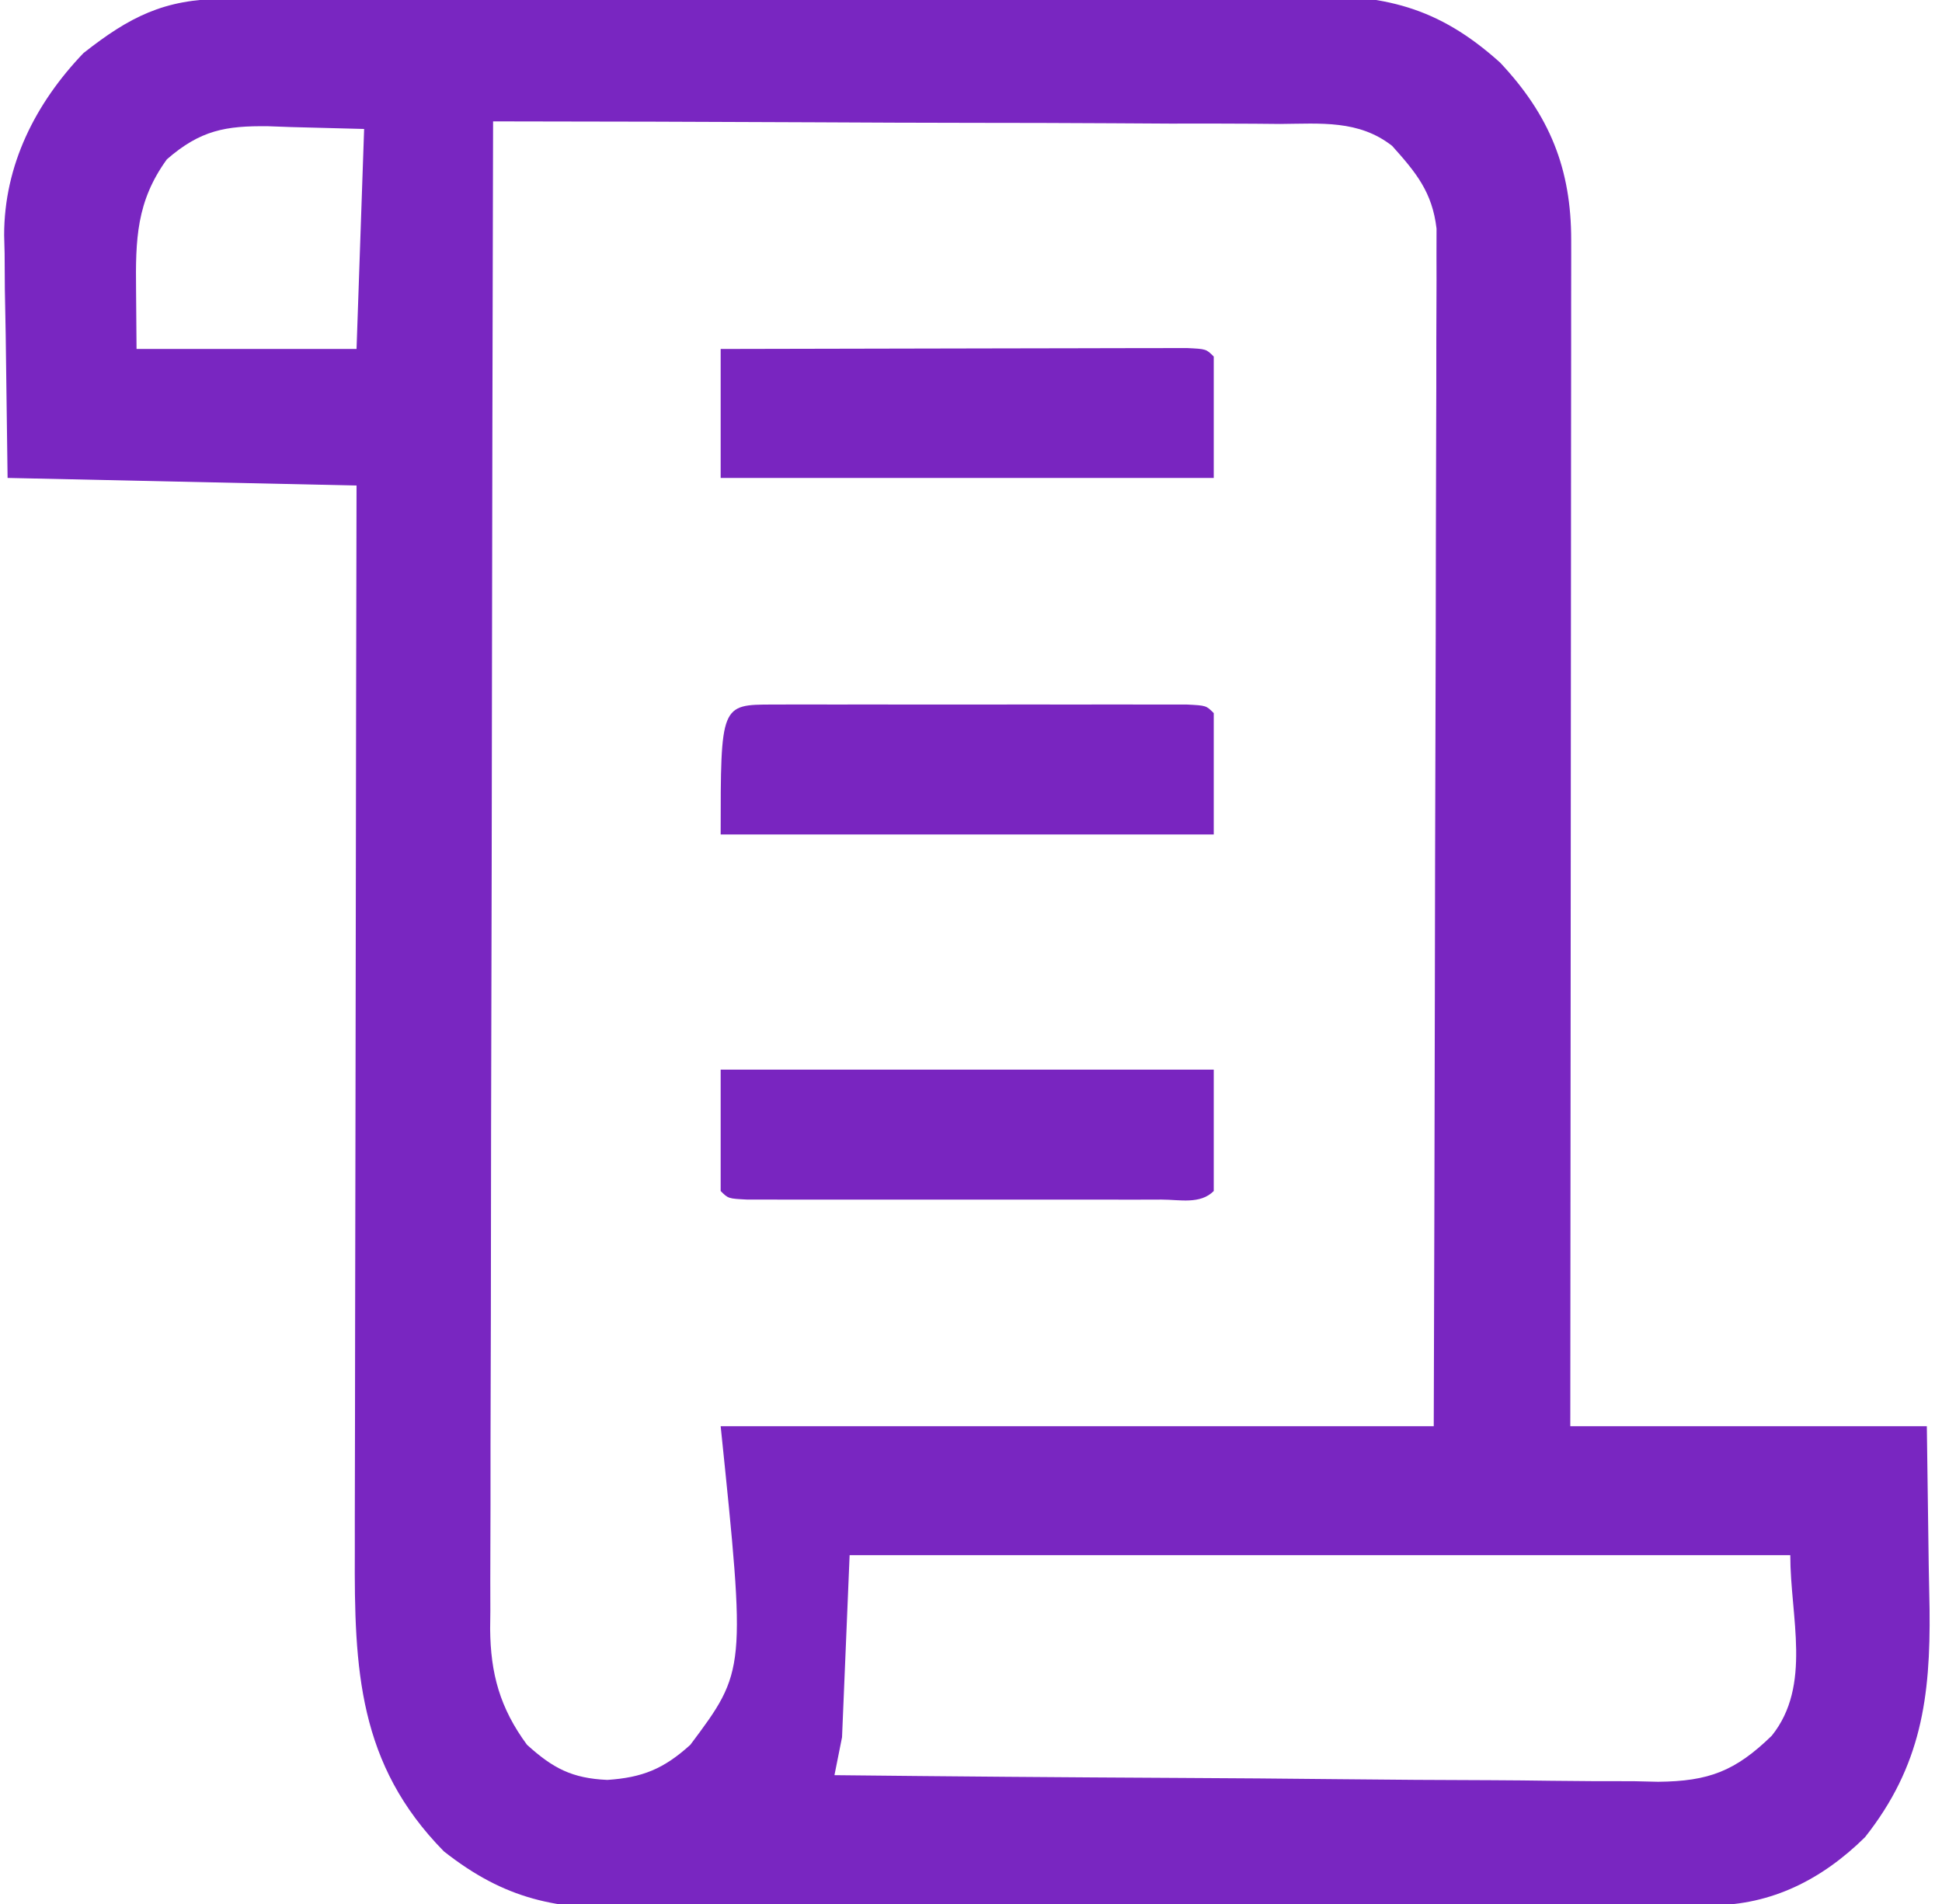 <?xml version="1.0" encoding="UTF-8"?>
<svg version="1.1" xmlns="http://www.w3.org/2000/svg" width="256" height="251">
<path d="M0 0 C0.658 -0.004 1.315 -0.009 1.993 -0.013 C4.202 -0.027 6.41 -0.033 8.618 -0.039 C10.2 -0.047 11.782 -0.055 13.364 -0.064 C18.564 -0.09 23.764 -0.105 28.964 -0.12 C30.755 -0.125 32.546 -0.13 34.337 -0.136 C41.79 -0.157 49.243 -0.176 56.696 -0.187 C67.37 -0.204 78.043 -0.237 88.716 -0.294 C96.225 -0.332 103.733 -0.352 111.242 -0.357 C115.724 -0.361 120.206 -0.373 124.688 -0.405 C128.909 -0.435 133.129 -0.442 137.35 -0.43 C138.894 -0.43 140.438 -0.438 141.982 -0.456 C152.975 -0.574 160.035 0.973 168.3 8.404 C174.833 15.348 177.677 22.397 177.67 31.823 C177.671 32.827 177.671 32.827 177.672 33.85 C177.674 36.091 177.669 38.331 177.663 40.571 C177.663 42.177 177.663 43.784 177.664 45.39 C177.664 49.752 177.658 54.113 177.651 58.474 C177.645 63.032 177.644 67.589 177.643 72.147 C177.64 80.778 177.632 89.409 177.622 98.039 C177.61 107.865 177.605 117.691 177.6 127.517 C177.59 147.729 177.571 167.941 177.55 188.154 C193.06 188.154 208.57 188.154 224.55 188.154 C224.632 194.218 224.715 200.281 224.8 206.529 C224.836 208.422 224.872 210.315 224.91 212.265 C225.041 223.872 223.826 232.944 216.401 242.33 C210.728 247.92 204.072 251.271 196.22 251.308 C195.234 251.314 195.234 251.314 194.229 251.321 C192.017 251.334 189.806 251.341 187.594 251.347 C186.013 251.355 184.431 251.363 182.849 251.372 C177.644 251.398 172.439 251.413 167.233 251.427 C165.441 251.433 163.649 251.438 161.857 251.443 C154.4 251.465 146.942 251.484 139.485 251.495 C128.802 251.511 118.119 251.544 107.436 251.601 C99.924 251.64 92.411 251.66 84.898 251.665 C80.413 251.669 75.927 251.681 71.442 251.713 C67.217 251.743 62.993 251.749 58.768 251.738 C57.222 251.738 55.676 251.746 54.13 251.763 C43.885 251.874 37.186 250.587 29.061 244.197 C17.765 232.707 17.242 220.192 17.323 204.698 C17.323 203.16 17.323 201.622 17.322 200.083 C17.321 195.935 17.333 191.787 17.347 187.639 C17.359 183.294 17.361 178.948 17.363 174.603 C17.369 166.386 17.386 158.17 17.406 149.954 C17.428 140.595 17.439 131.236 17.449 121.876 C17.47 102.636 17.507 83.395 17.55 64.154 C2.37 63.824 -12.81 63.494 -28.45 63.154 C-28.533 56.905 -28.615 50.655 -28.7 44.216 C-28.737 42.262 -28.773 40.308 -28.811 38.295 C-28.822 36.718 -28.833 35.141 -28.841 33.564 C-28.861 32.768 -28.882 31.972 -28.903 31.152 C-28.909 21.937 -24.785 13.767 -18.45 7.154 C-12.379 2.372 -7.804 0.037 0 0 Z M35.55 16.154 C35.48 42.762 35.427 69.369 35.394 95.977 C35.379 108.332 35.358 120.686 35.323 133.04 C35.293 143.808 35.274 154.576 35.267 165.344 C35.263 171.045 35.254 176.747 35.232 182.449 C35.212 187.816 35.206 193.183 35.21 198.55 C35.21 200.519 35.204 202.488 35.192 204.458 C35.177 207.148 35.181 209.839 35.189 212.53 C35.18 213.307 35.171 214.084 35.162 214.885 C35.211 220.772 36.458 225.319 40.022 230.15 C43.433 233.242 45.954 234.575 50.612 234.779 C55.249 234.469 58.045 233.325 61.55 230.154 C68.878 220.363 68.878 220.363 65.55 188.154 C96.57 188.154 127.59 188.154 159.55 188.154 C159.637 159.661 159.637 159.661 159.696 131.168 C159.714 119.551 159.735 107.934 159.776 96.318 C159.806 87.858 159.825 79.398 159.832 70.939 C159.836 66.459 159.845 61.979 159.867 57.499 C159.887 53.283 159.893 49.067 159.889 44.85 C159.89 43.302 159.896 41.755 159.907 40.207 C159.922 38.094 159.919 35.981 159.91 33.867 C159.913 32.685 159.916 31.502 159.919 30.284 C159.353 25.484 157.233 22.916 154.065 19.383 C149.672 15.946 144.66 16.451 139.312 16.494 C138.189 16.484 137.067 16.474 135.91 16.463 C132.209 16.434 128.509 16.44 124.807 16.447 C122.238 16.434 119.668 16.418 117.098 16.401 C111.032 16.365 104.965 16.351 98.899 16.348 C91.989 16.344 85.08 16.311 78.171 16.276 C63.964 16.204 49.757 16.167 35.55 16.154 Z M-7.45 21.154 C-11.478 26.709 -11.589 31.722 -11.513 38.404 C-11.492 40.961 -11.472 43.519 -11.45 46.154 C-1.88 46.154 7.69 46.154 17.55 46.154 C17.88 36.584 18.21 27.014 18.55 17.154 C15.373 17.071 12.197 16.989 8.925 16.904 C7.44 16.849 7.44 16.849 5.926 16.794 C0.285 16.723 -3.02 17.306 -7.45 21.154 Z M82.55 205.154 C82.22 213.074 81.89 220.994 81.55 229.154 C81.22 230.804 80.89 232.454 80.55 234.154 C95.666 234.318 110.783 234.441 125.9 234.517 C132.92 234.553 139.939 234.602 146.958 234.682 C153.734 234.759 160.509 234.8 167.285 234.818 C169.869 234.831 172.453 234.856 175.036 234.894 C178.658 234.945 182.278 234.952 185.901 234.949 C186.966 234.974 188.032 234.999 189.129 235.025 C195.814 234.96 199.292 233.63 204.112 228.95 C209.428 222.31 206.55 213.296 206.55 205.154 C165.63 205.154 124.71 205.154 82.55 205.154 Z " fill="#7926C1" transform="translate(29.45,-0.154)"/>
<path d="M0 0 C8.327 -0.023 16.655 -0.041 24.982 -0.052 C28.848 -0.057 32.715 -0.064 36.581 -0.075 C40.309 -0.086 44.037 -0.092 47.765 -0.095 C49.191 -0.097 50.616 -0.1 52.042 -0.106 C54.032 -0.113 56.022 -0.113 58.011 -0.114 C59.146 -0.116 60.281 -0.118 61.45 -0.12 C64 0 64 0 65 1 C65 6.28 65 11.56 65 17 C43.55 17 22.1 17 0 17 C0 11.39 0 5.78 0 0 Z " fill="#7925C0" transform="translate(95,46)"/>
<path d="M0 0 C21.45 0 42.9 0 65 0 C65 5.28 65 10.56 65 16 C63.209 17.791 60.537 17.128 58.119 17.129 C56.232 17.134 56.232 17.134 54.307 17.139 C52.923 17.137 51.54 17.135 50.156 17.133 C48.748 17.133 47.339 17.134 45.93 17.136 C42.975 17.137 40.019 17.135 37.063 17.13 C33.266 17.125 29.47 17.128 25.673 17.134 C22.763 17.138 19.853 17.136 16.943 17.134 C15.543 17.133 14.143 17.134 12.743 17.136 C10.789 17.139 8.835 17.134 6.881 17.129 C5.767 17.129 4.653 17.128 3.505 17.127 C1 17 1 17 0 16 C0 10.72 0 5.44 0 0 Z " fill="#7925C0" transform="translate(95,141)"/>
<path d="M0 0 C1.887 -0.005 1.887 -0.005 3.812 -0.01 C5.196 -0.008 6.579 -0.006 7.963 -0.003 C9.372 -0.004 10.78 -0.005 12.189 -0.006 C15.145 -0.008 18.1 -0.006 21.056 -0.001 C24.853 0.005 28.65 0.001 32.446 -0.005 C35.356 -0.008 38.266 -0.007 41.176 -0.004 C42.576 -0.004 43.976 -0.005 45.377 -0.007 C47.331 -0.009 49.284 -0.005 51.238 0 C52.352 0.001 53.466 0.002 54.614 0.002 C57.119 0.129 57.119 0.129 58.119 1.129 C58.119 6.409 58.119 11.689 58.119 17.129 C36.669 17.129 15.219 17.129 -6.881 17.129 C-6.881 0.005 -6.881 0.005 0 0 Z " fill="#7925C0" transform="translate(101.881,92.871)"/>
</svg>

